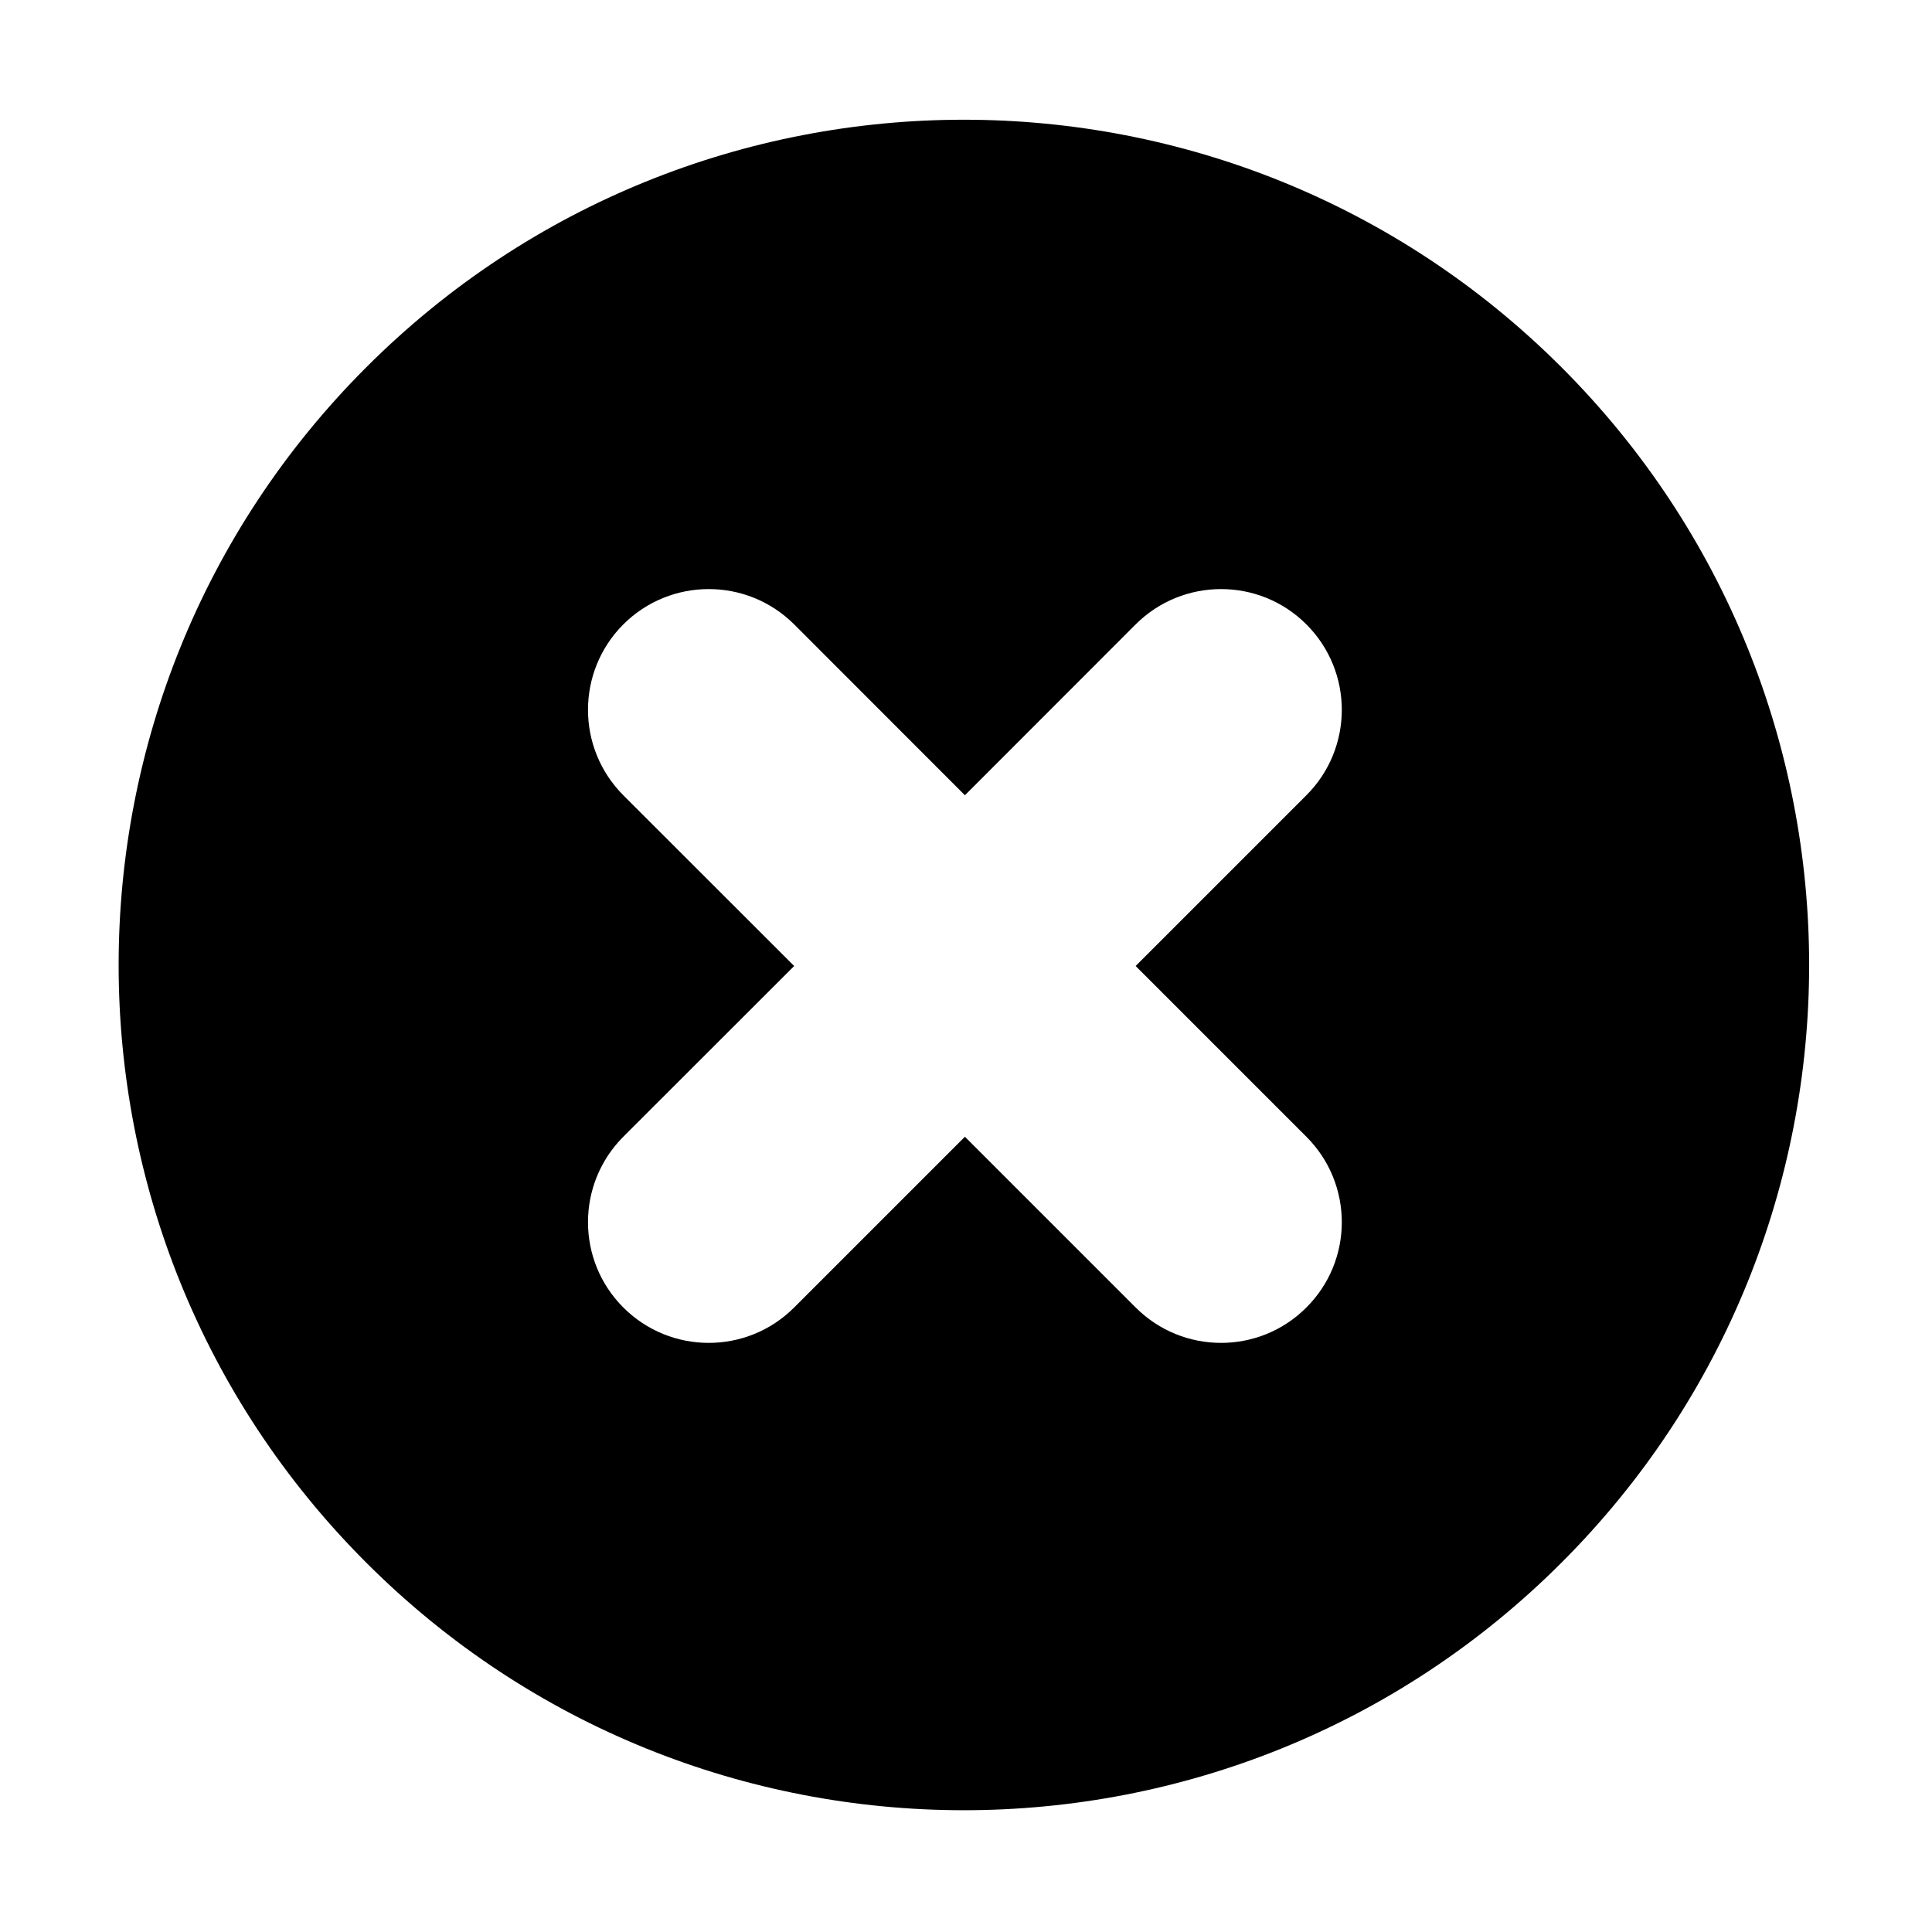 <svg xmlns="http://www.w3.org/2000/svg" xmlns:xlink="http://www.w3.org/1999/xlink" preserveAspectRatio="xMidYMid" width="16" height="16" viewBox="0 0 16 16">
  <defs>
    <style>
      .cls-1 {
        fill: #2e3f58;
        fill-rule: evenodd;
      }
    </style>
  </defs>
  <path d="M11.932,11.941 C9.198,14.675 4.766,14.675 2.033,11.941 C-0.701,9.208 -0.701,4.776 2.033,2.042 C4.766,-0.692 9.198,-0.692 11.932,2.042 C14.666,4.776 14.666,9.208 11.932,11.941 ZM9.819,5.586 C10.210,5.195 10.210,4.562 9.819,4.171 C9.429,3.781 8.796,3.781 8.405,4.171 L6.991,5.586 L5.577,4.171 C5.186,3.781 4.553,3.781 4.162,4.171 C3.772,4.562 3.772,5.195 4.162,5.586 L5.577,7.000 L4.162,8.414 C3.772,8.805 3.772,9.438 4.162,9.828 C4.553,10.219 5.186,10.219 5.577,9.828 L6.991,8.414 L8.405,9.828 C8.796,10.219 9.429,10.219 9.819,9.828 C10.210,9.438 10.210,8.805 9.819,8.414 L8.405,7.000 L9.819,5.586 Z" transform="translate(1 1)" />
</svg>
